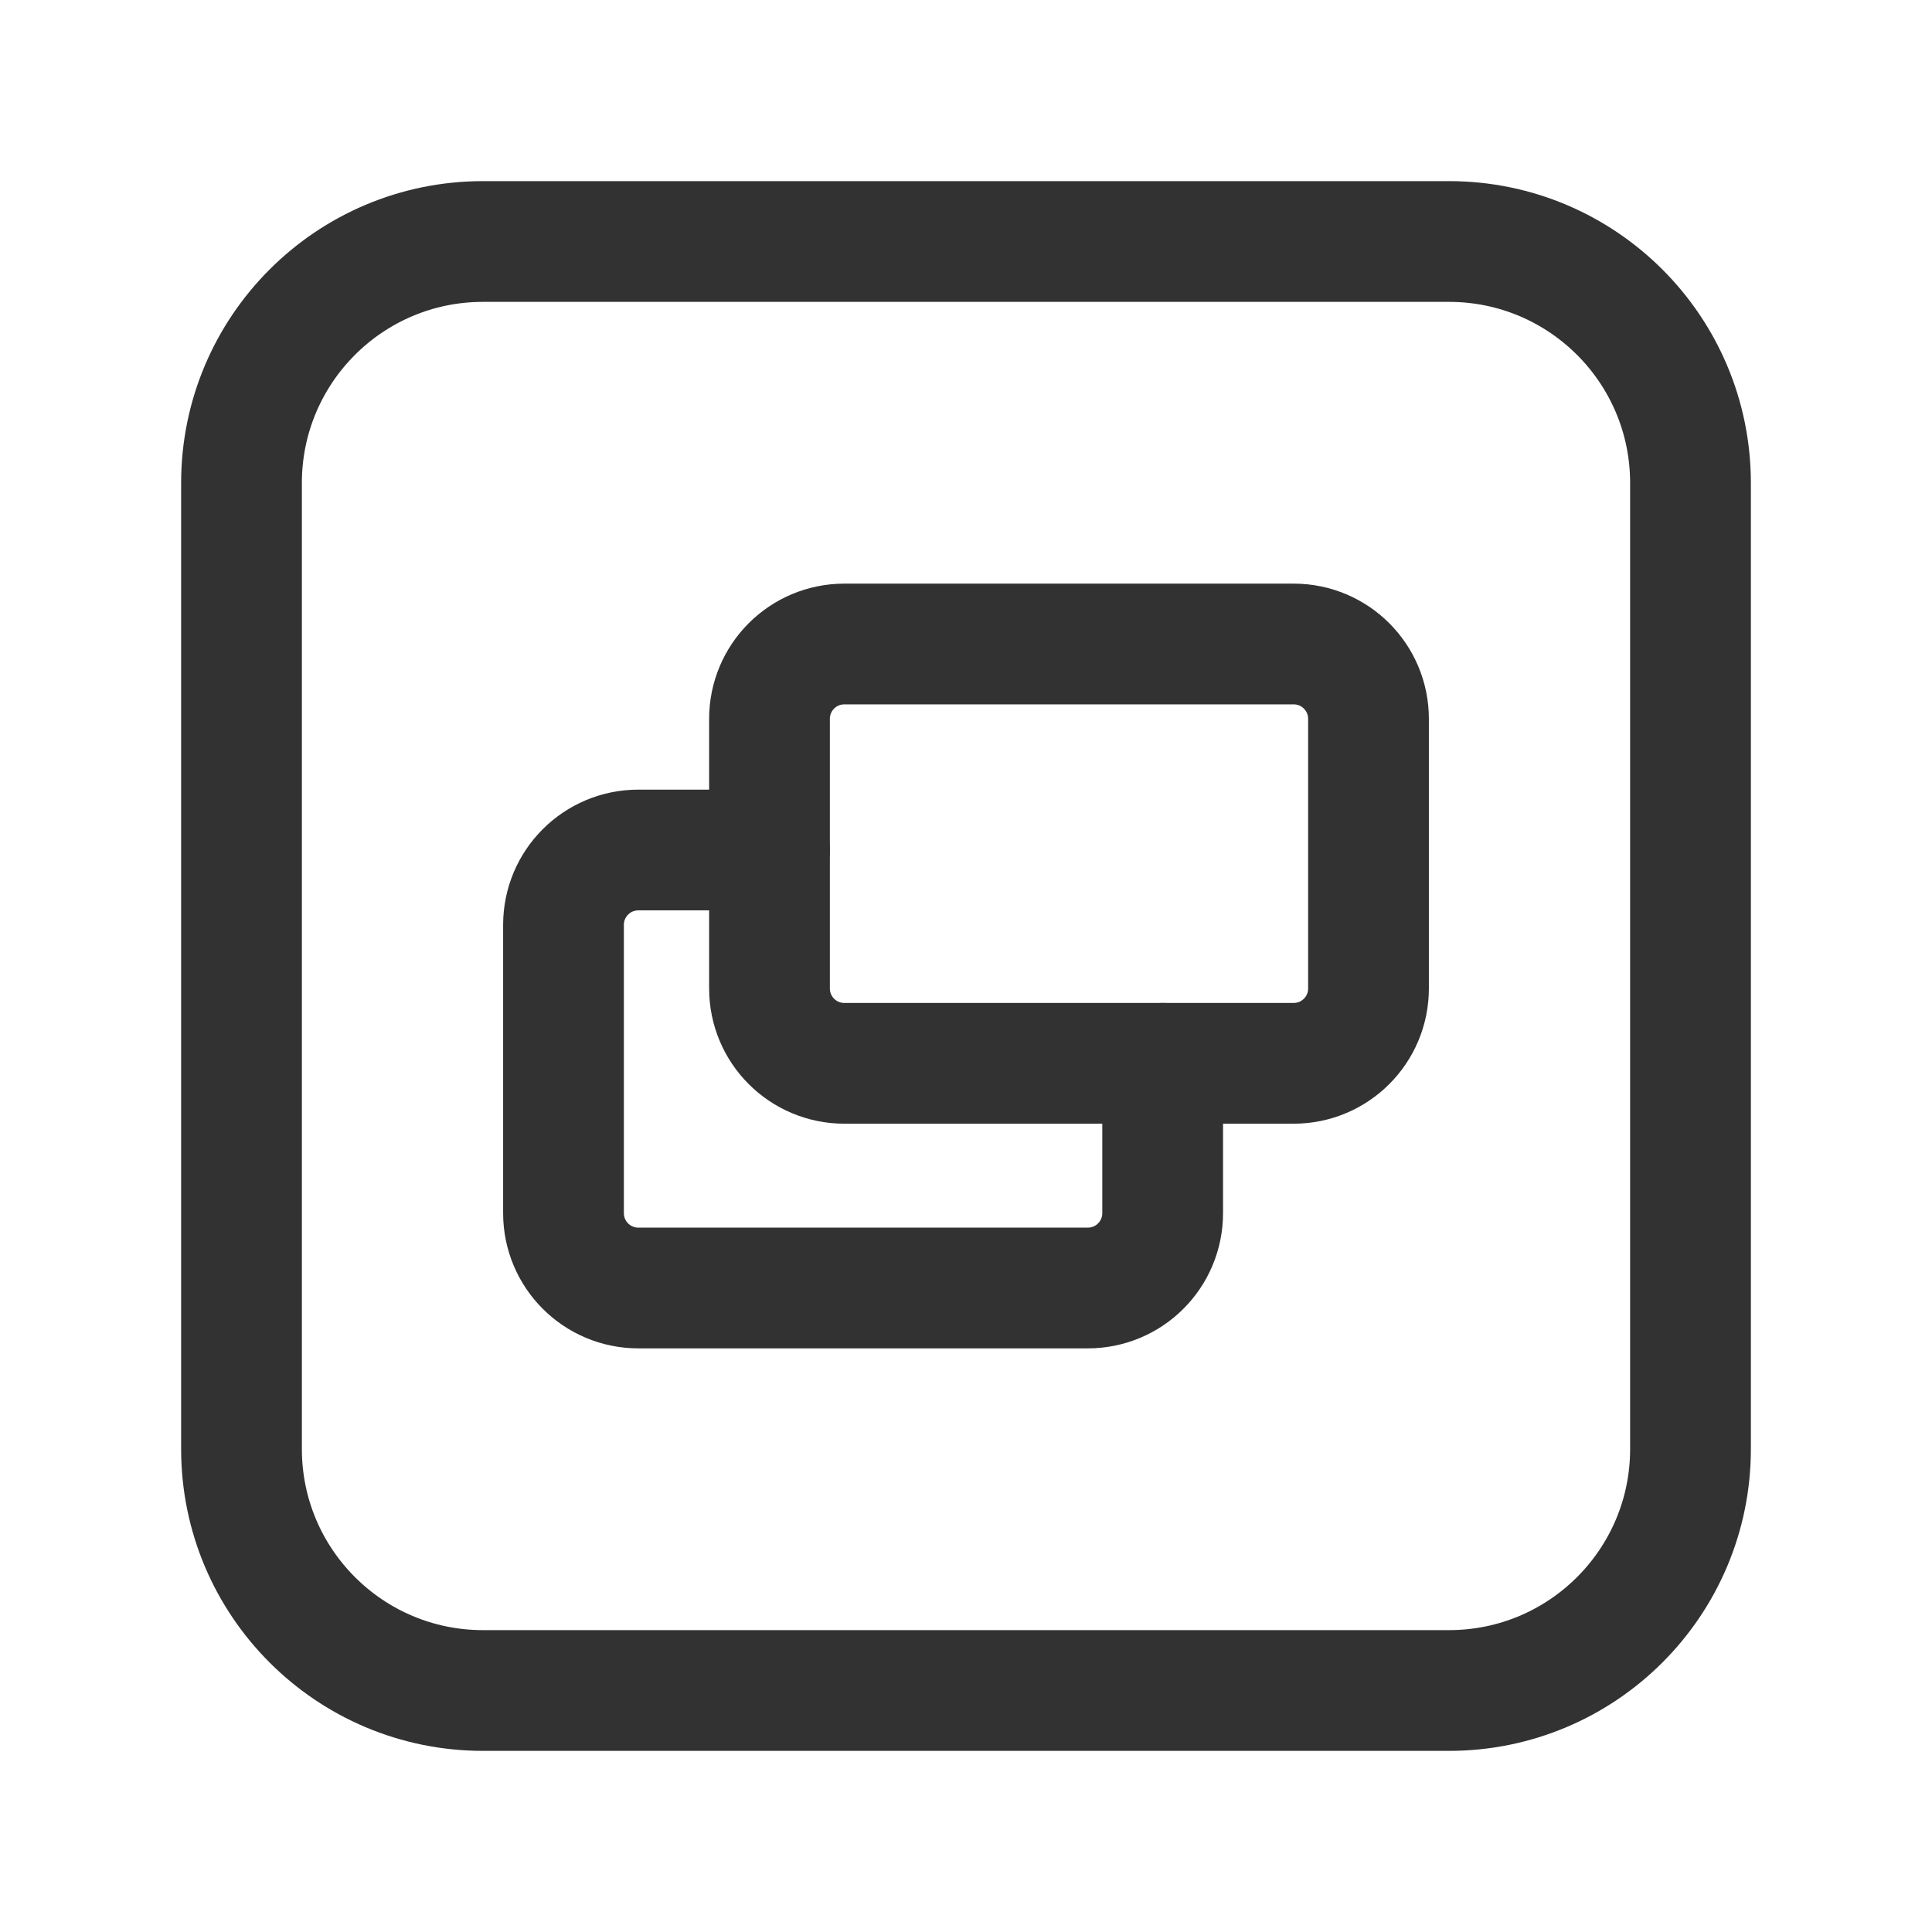 <?xml version="1.0" encoding="UTF-8"?><svg version="1.1" viewBox="0 0 24 24" xmlns="http://www.w3.org/2000/svg" xmlns:xlink="http://www.w3.org/1999/xlink"><g stroke-linecap="round" stroke-width="1.5" stroke="#323232" fill="none" stroke-linejoin="round"><path d="M16.07 8h-5.581c-.514 0-.93.416-.93.93v3.349c0 .514.416.93.93.93h5.581c.514 0 .93-.416.93-.93v-3.349c0-.514-.416-.93-.93-.93Z"></path><path d="M14.443 13.209v1.861c0 .514-.416.93-.93.93h-5.583c-.514 0-.93-.416-.93-.93v-3.581c0-.514.416-.93.93-.93h1.628"></path><path d="M18 21h-12c-1.657 0-3-1.343-3-3v-12c0-1.657 1.343-3 3-3h12c1.657 0 3 1.343 3 3v12c0 1.657-1.343 3-3 3Z"></path></g><path fill="none" d="M24 24h-24v-24h24v24Z"></path></svg>